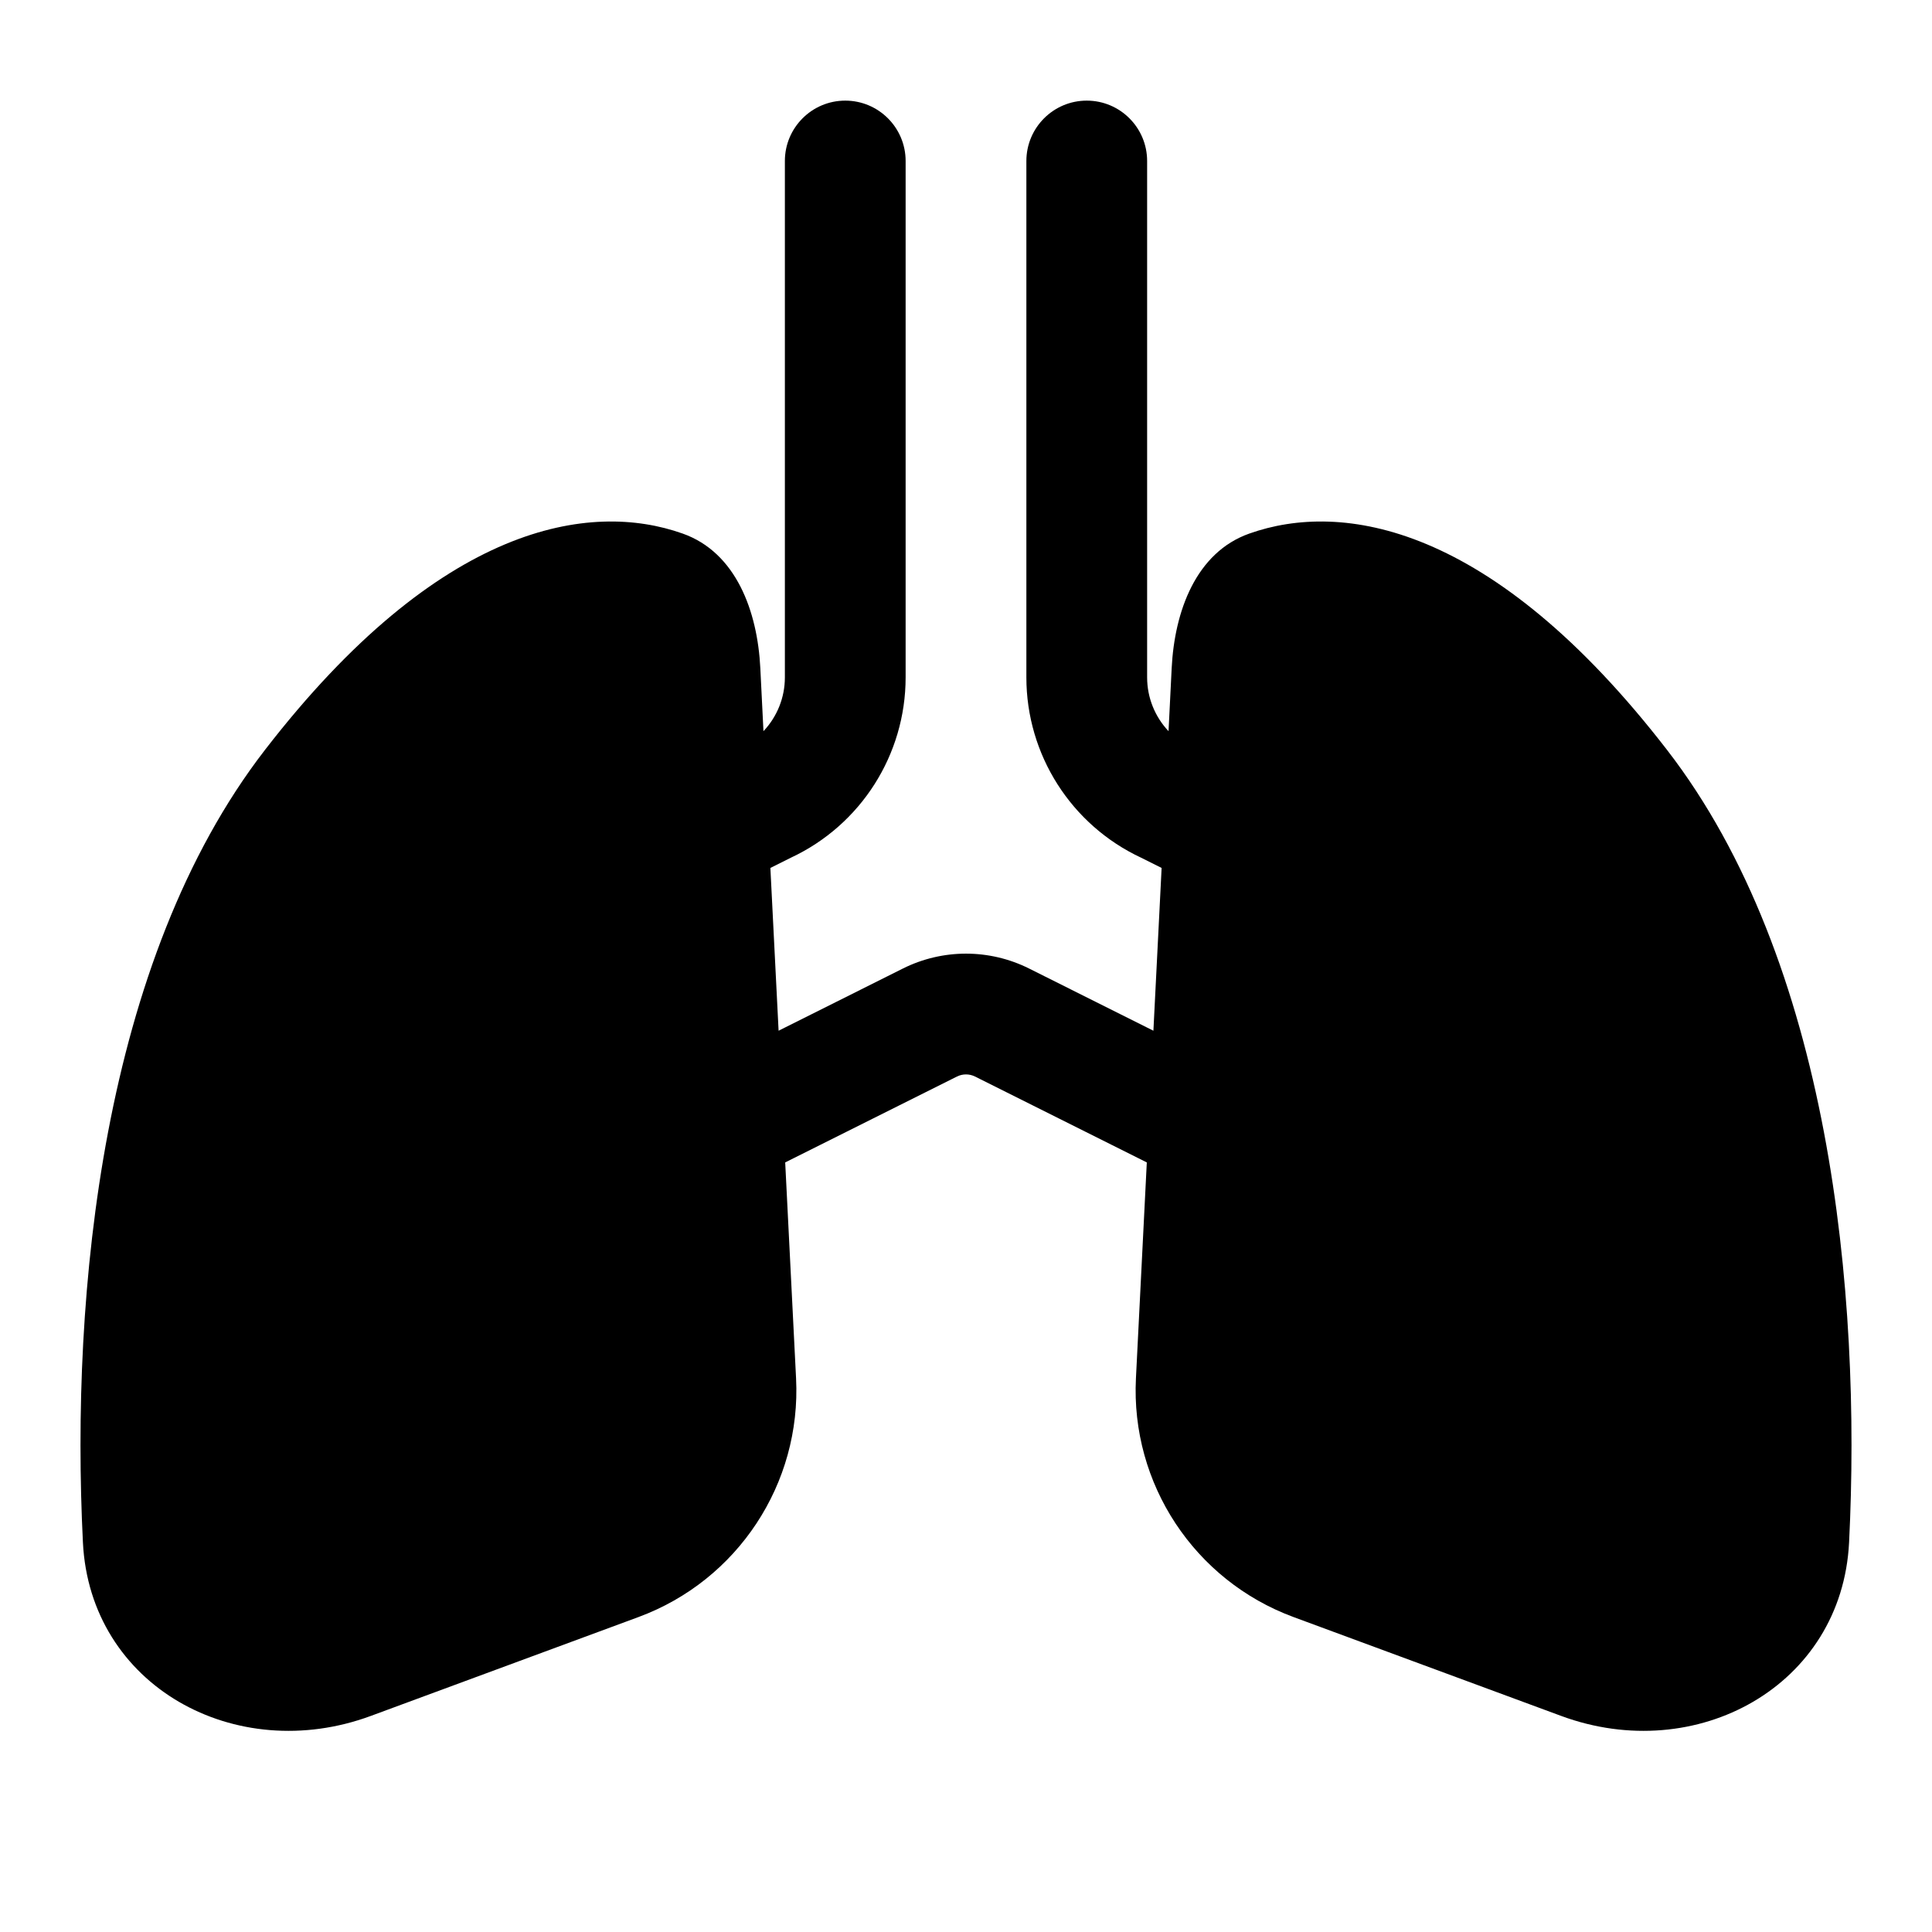 <svg width="24" height="24" viewBox="0 0 24 24" fill="none" xmlns="http://www.w3.org/2000/svg">
<path d="M11.25 2C11.25 1.586 10.914 1.25 10.5 1.25C10.086 1.25 9.75 1.586 9.75 2V8.415C9.75 8.668 9.652 8.905 9.484 9.083L9.445 8.3C9.41 7.596 9.145 6.863 8.48 6.628C7.335 6.222 5.471 6.495 3.292 9.315C1.267 11.935 0.876 16.056 1.03 19.16C1.118 20.946 2.929 21.936 4.606 21.316L7.933 20.087C9.163 19.632 9.955 18.431 9.889 17.122L9.754 14.44L11.888 13.373C11.959 13.338 12.041 13.338 12.112 13.373L14.246 14.44L14.111 17.122C14.045 18.431 14.837 19.632 16.067 20.087L19.394 21.316C21.071 21.936 22.881 20.946 22.97 19.16C23.124 16.056 22.733 11.935 20.708 9.315C18.529 6.495 16.665 6.222 15.52 6.628C14.855 6.863 14.59 7.596 14.555 8.3L14.516 9.083C14.348 8.905 14.25 8.668 14.25 8.415V2C14.25 1.586 13.914 1.25 13.5 1.25C13.086 1.25 12.75 1.586 12.75 2V8.415C12.75 9.375 13.306 10.248 14.174 10.654L14.43 10.782L14.328 12.804L12.783 12.031C12.29 11.785 11.71 11.785 11.217 12.031L9.672 12.804L9.57 10.782L9.826 10.654C10.694 10.248 11.25 9.375 11.25 8.415V2Z" fill="black"/>
</svg>
